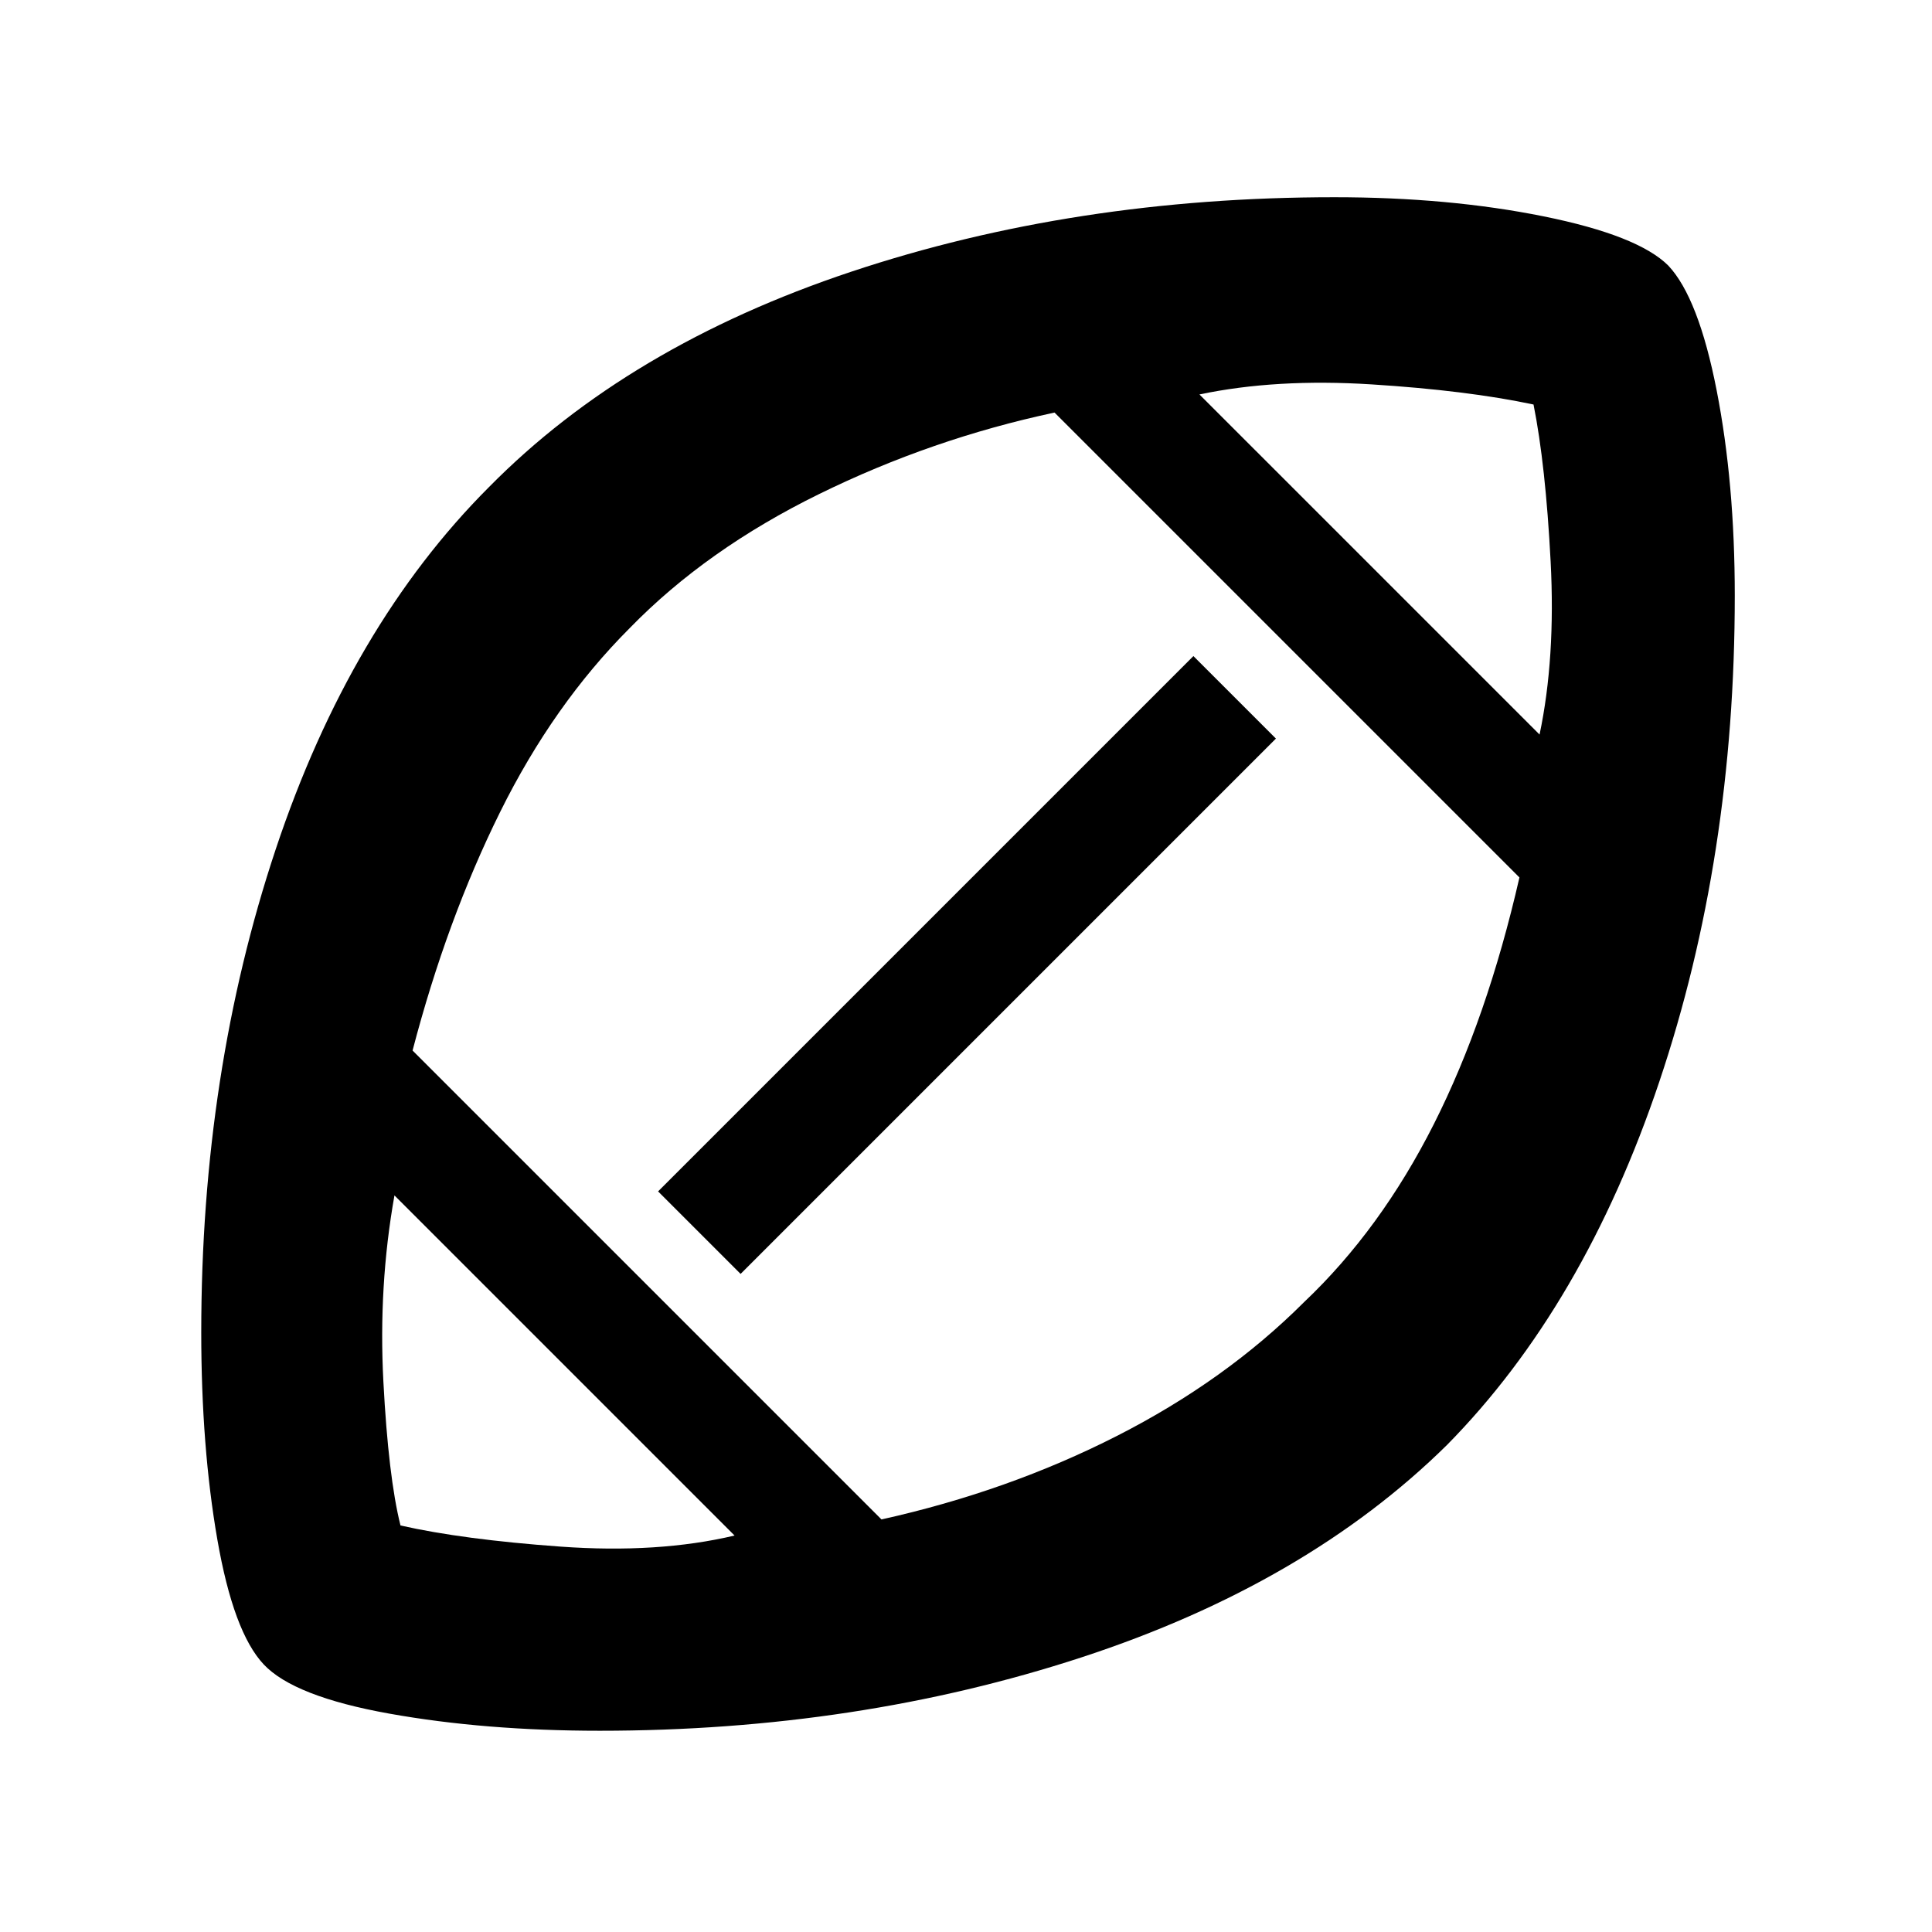 <svg xmlns="http://www.w3.org/2000/svg" height="48" width="48"><path d="M24.15 23.85Q24.15 23.85 24.15 23.85Q24.15 23.85 24.15 23.85Q24.15 23.85 24.15 23.85Q24.15 23.85 24.15 23.85Q24.15 23.85 24.15 23.85Q24.15 23.85 24.15 23.85Q24.15 23.85 24.15 23.85Q24.15 23.85 24.15 23.85Q24.15 23.85 24.15 23.85Q24.15 23.85 24.15 23.85Q24.15 23.85 24.15 23.85Q24.15 23.85 24.15 23.85Q24.15 23.85 24.15 23.85Q24.15 23.85 24.15 23.85Q24.15 23.85 24.15 23.85Q24.15 23.85 24.15 23.85ZM18.25 38.15 9.8 29.7Q9.4 31.95 9.525 34.325Q9.65 36.7 9.95 37.9Q11.5 38.25 13.925 38.425Q16.35 38.6 18.25 38.15ZM21.9 37.75Q25.05 37.05 27.75 35.675Q30.45 34.3 32.4 32.35Q34.3 30.55 35.625 27.925Q36.95 25.3 37.75 21.8L26.2 10.25Q23.15 10.9 20.35 12.275Q17.55 13.65 15.65 15.6Q13.75 17.5 12.425 20.175Q11.1 22.85 10.25 26.1ZM18.4 31.65 16.35 29.6 29.65 16.3 31.7 18.35ZM38.25 18.25Q38.65 16.35 38.525 13.95Q38.4 11.55 38.1 10.05Q36.45 9.7 34.075 9.55Q31.7 9.4 29.8 9.8ZM14.9 43Q12.05 43 9.675 42.575Q7.3 42.15 6.55 41.35Q5.8 40.55 5.4 38.25Q5 35.95 5 33.1Q5 26.65 6.85 21.1Q8.7 15.55 12.15 12.1Q15.6 8.6 21.15 6.75Q26.7 4.9 33.15 4.9Q36 4.9 38.35 5.375Q40.7 5.85 41.45 6.6Q42.2 7.4 42.65 9.7Q43.1 12 43.1 14.8Q43.1 21.3 41.225 26.875Q39.35 32.45 35.95 35.9Q32.45 39.35 26.875 41.175Q21.3 43 14.9 43Z"/></svg>